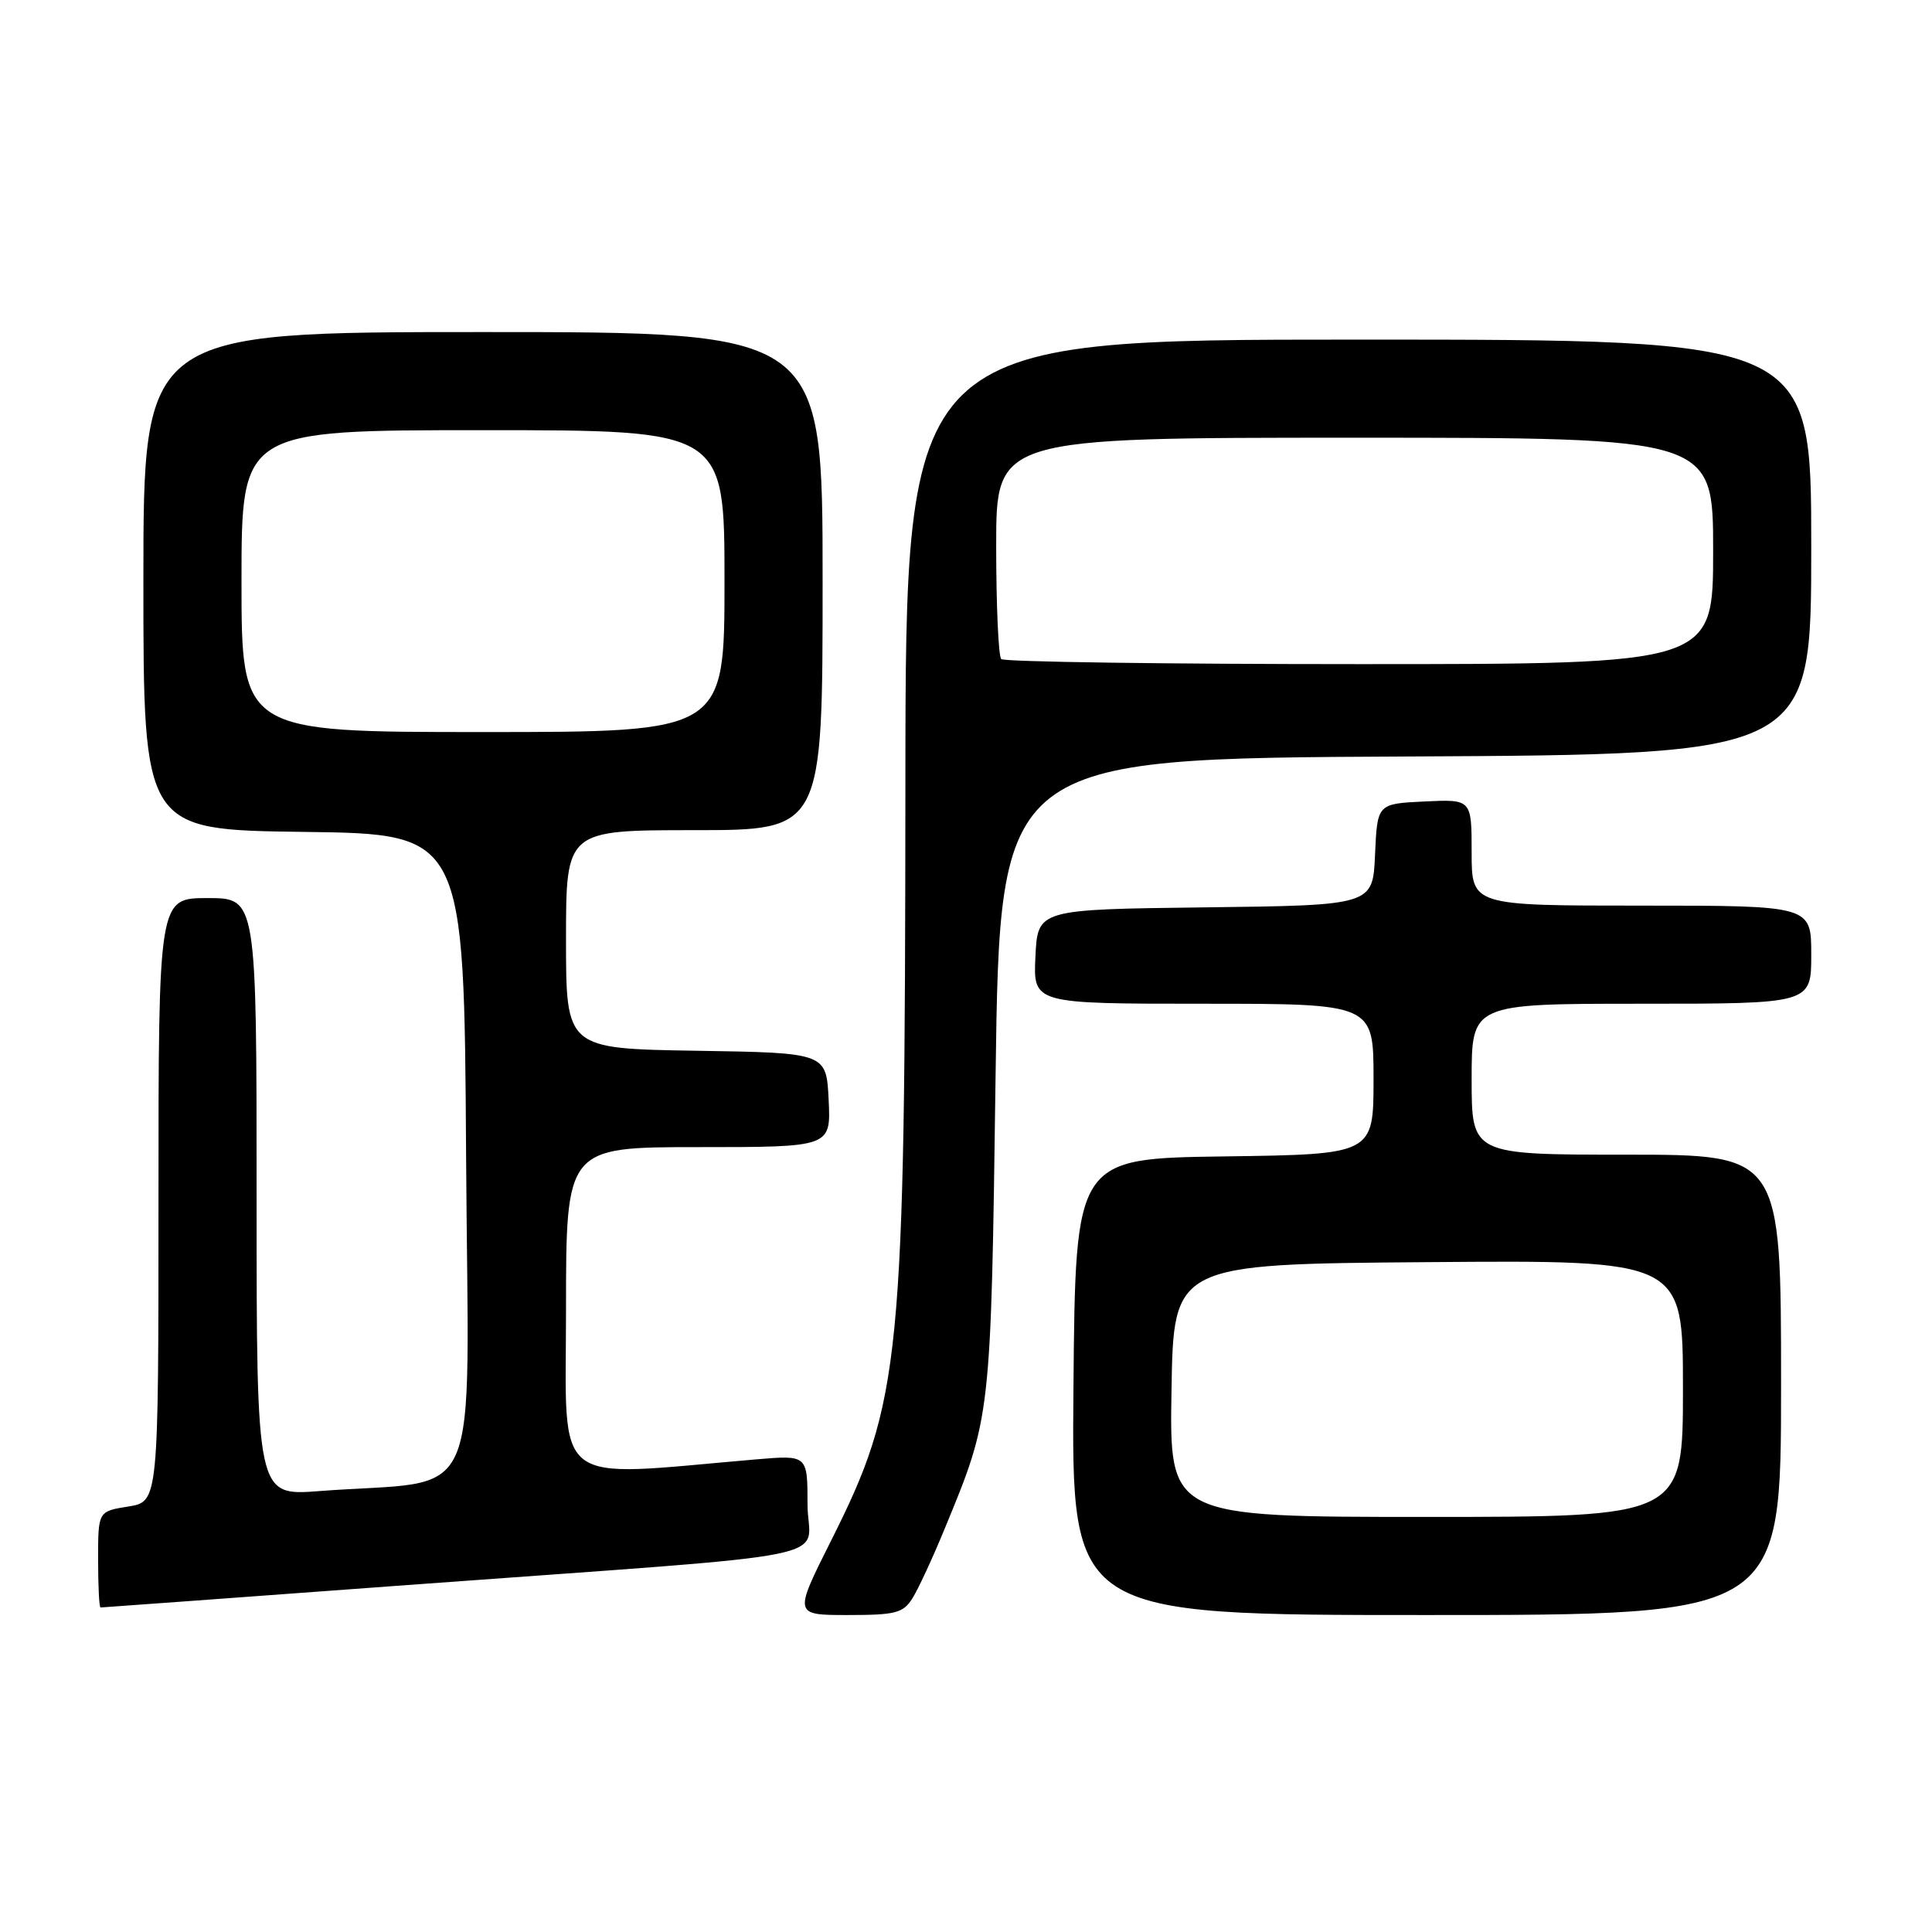 <?xml version="1.0" encoding="UTF-8" standalone="no"?>
<!DOCTYPE svg PUBLIC "-//W3C//DTD SVG 1.1//EN" "http://www.w3.org/Graphics/SVG/1.1/DTD/svg11.dtd" >
<svg xmlns="http://www.w3.org/2000/svg" xmlns:xlink="http://www.w3.org/1999/xlink" version="1.1" viewBox="0 0 256 256">
 <g >
 <path fill="currentColor"
d=" M 120.91 211.77 C 121.68 210.55 123.59 206.42 125.16 202.60 C 131.34 187.63 131.30 187.97 131.92 142.50 C 132.50 100.50 132.50 100.50 186.25 100.24 C 240.00 99.98 240.00 99.98 240.00 72.49 C 240.00 45.00 240.00 45.00 180.00 45.00 C 120.00 45.00 120.00 45.00 119.97 103.75 C 119.92 180.69 119.44 185.58 110.07 204.25 C 105.18 214.00 105.18 214.00 112.35 214.00 C 118.68 214.00 119.68 213.74 120.91 211.77 Z  M 236.00 183.50 C 236.00 153.00 236.00 153.00 215.50 153.00 C 195.00 153.00 195.00 153.00 195.00 143.00 C 195.00 133.00 195.00 133.00 217.50 133.00 C 240.00 133.00 240.00 133.00 240.00 126.50 C 240.00 120.00 240.00 120.00 217.50 120.00 C 195.00 120.00 195.00 120.00 195.00 112.95 C 195.00 105.90 195.00 105.90 188.75 106.20 C 182.50 106.50 182.50 106.50 182.20 113.23 C 181.91 119.96 181.91 119.96 159.70 120.23 C 137.50 120.50 137.50 120.50 137.20 126.75 C 136.90 133.00 136.90 133.00 159.45 133.00 C 182.00 133.00 182.00 133.00 182.00 142.98 C 182.00 152.96 182.00 152.96 162.25 153.23 C 142.50 153.50 142.50 153.50 142.24 183.75 C 141.97 214.00 141.97 214.00 188.99 214.00 C 236.00 214.00 236.00 214.00 236.00 183.50 Z  M 54.07 210.02 C 113.77 205.63 107.00 207.00 107.00 199.32 C 107.00 192.80 107.00 192.80 100.25 193.37 C 72.69 195.73 75.00 197.54 75.00 173.61 C 75.00 152.00 75.00 152.00 92.55 152.00 C 110.10 152.00 110.10 152.00 109.80 145.75 C 109.50 139.50 109.50 139.50 92.25 139.23 C 75.00 138.95 75.00 138.95 75.00 124.48 C 75.00 110.00 75.00 110.00 92.00 110.00 C 109.00 110.00 109.00 110.00 109.00 77.00 C 109.00 44.00 109.00 44.00 64.00 44.00 C 19.00 44.00 19.00 44.00 19.00 76.98 C 19.00 109.96 19.00 109.96 40.25 110.23 C 61.50 110.50 61.50 110.50 61.76 153.15 C 62.05 201.15 64.37 195.88 42.25 197.58 C 34.00 198.21 34.00 198.21 34.00 158.60 C 34.00 119.00 34.00 119.00 27.50 119.00 C 21.00 119.00 21.00 119.00 21.00 158.99 C 21.00 198.98 21.00 198.98 17.00 199.62 C 13.00 200.26 13.00 200.26 13.00 206.63 C 13.00 210.13 13.14 213.00 13.32 213.00 C 13.50 213.00 31.83 211.66 54.07 210.02 Z  M 132.67 87.33 C 132.30 86.97 132.00 80.22 132.00 72.33 C 132.00 58.00 132.00 58.00 179.50 58.00 C 227.00 58.00 227.00 58.00 227.00 73.00 C 227.00 88.00 227.00 88.00 180.17 88.00 C 154.41 88.00 133.03 87.70 132.67 87.33 Z  M 155.23 184.25 C 155.50 167.50 155.50 167.50 189.25 167.24 C 223.00 166.97 223.00 166.97 223.00 183.99 C 223.00 201.00 223.00 201.00 188.98 201.00 C 154.95 201.00 154.95 201.00 155.23 184.25 Z  M 32.00 77.00 C 32.00 57.00 32.00 57.00 64.00 57.00 C 96.00 57.00 96.00 57.00 96.00 77.00 C 96.00 97.00 96.00 97.00 64.00 97.00 C 32.00 97.00 32.00 97.00 32.00 77.00 Z "/>
</g>
</svg>